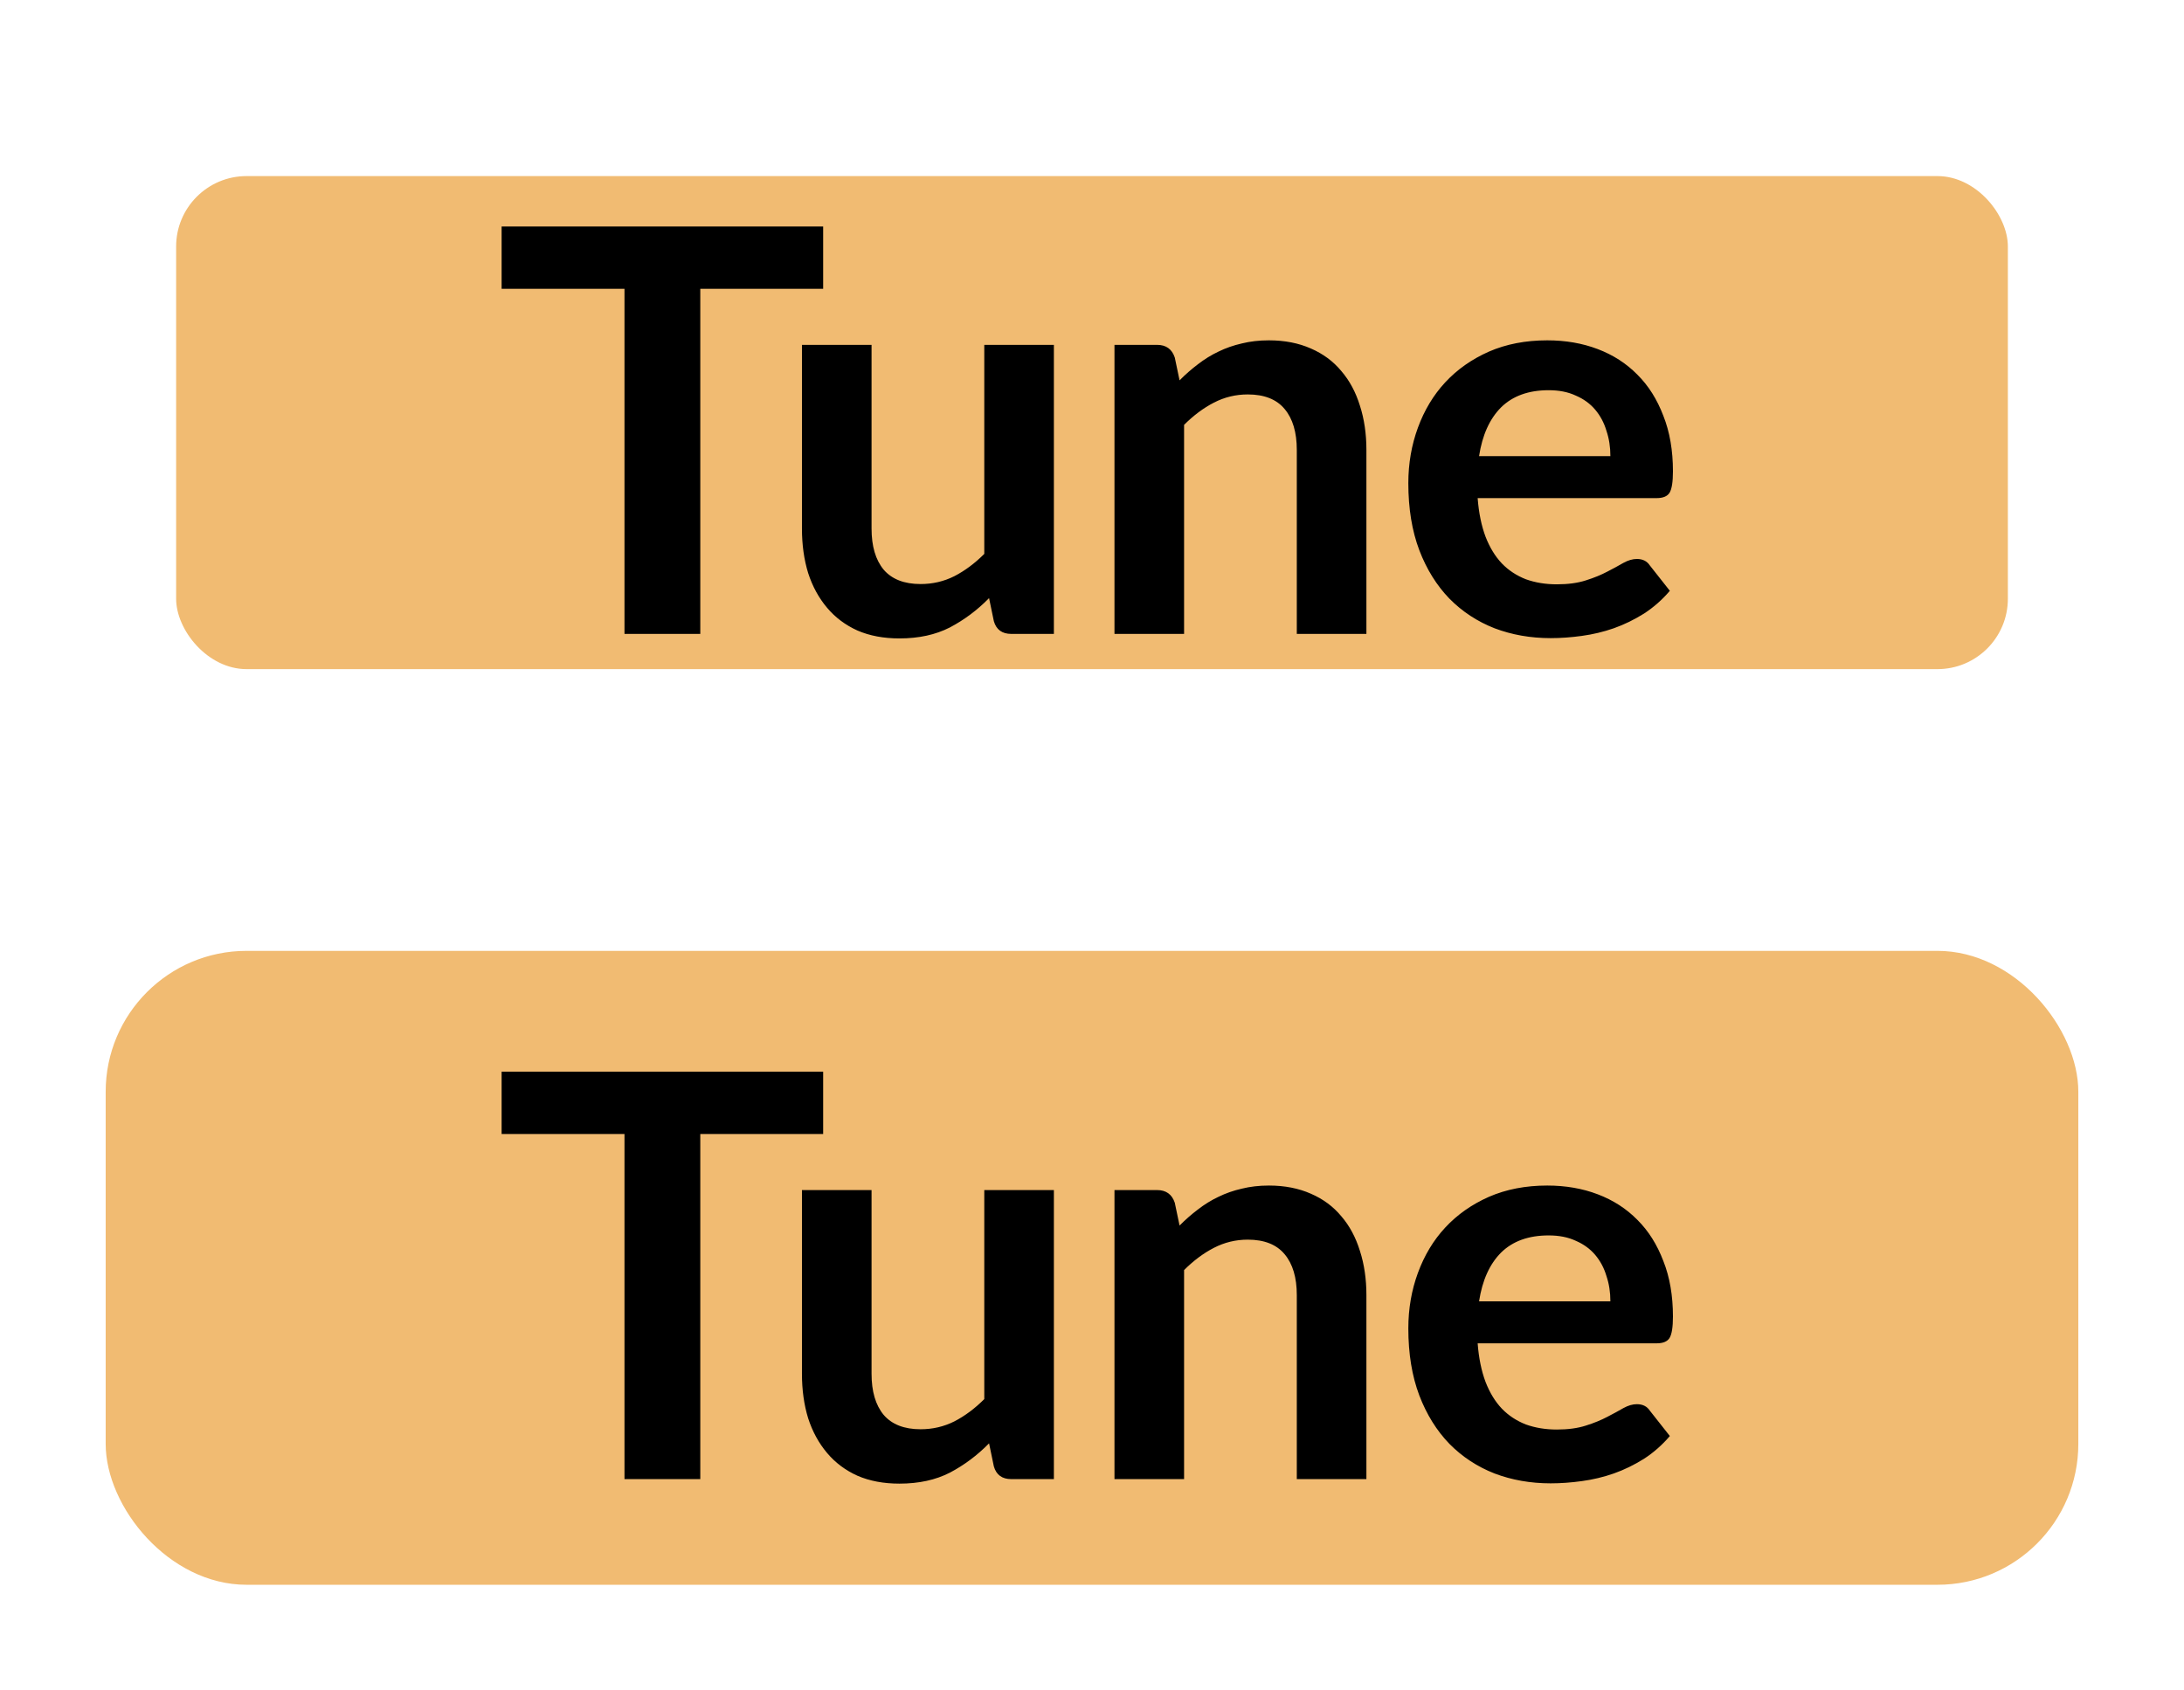 <svg width="31" height="24" viewBox="0 0 31 24" fill="none" xmlns="http://www.w3.org/2000/svg">
<rect x="2.5" y="2.5" width="26" height="7" rx="1" fill="#F1BB72"/>
<path d="M11.684 4.1H9.94V9H8.864V4.1H7.12V3.216H11.684V4.1ZM14.959 4.896V9H14.355C14.224 9 14.142 8.94 14.107 8.82L14.039 8.492C13.871 8.663 13.686 8.801 13.483 8.908C13.28 9.012 13.042 9.064 12.767 9.064C12.543 9.064 12.344 9.027 12.171 8.952C12 8.875 11.856 8.767 11.739 8.628C11.622 8.489 11.532 8.325 11.471 8.136C11.412 7.944 11.383 7.733 11.383 7.504V4.896H12.371V7.504C12.371 7.755 12.428 7.949 12.543 8.088C12.66 8.224 12.835 8.292 13.067 8.292C13.238 8.292 13.398 8.255 13.547 8.18C13.696 8.103 13.838 7.997 13.971 7.864V4.896H14.959ZM16.743 5.4C16.825 5.317 16.912 5.241 17.003 5.172C17.096 5.1 17.193 5.04 17.295 4.992C17.399 4.941 17.509 4.903 17.627 4.876C17.744 4.847 17.872 4.832 18.011 4.832C18.235 4.832 18.433 4.871 18.607 4.948C18.78 5.023 18.924 5.129 19.039 5.268C19.156 5.404 19.244 5.568 19.303 5.76C19.364 5.949 19.395 6.159 19.395 6.388V9H18.407V6.388C18.407 6.137 18.349 5.944 18.235 5.808C18.12 5.669 17.945 5.6 17.711 5.6C17.54 5.6 17.38 5.639 17.231 5.716C17.081 5.793 16.94 5.899 16.807 6.032V9H15.819V4.896H16.423C16.551 4.896 16.635 4.956 16.675 5.076L16.743 5.4ZM22.858 6.476C22.858 6.348 22.84 6.228 22.802 6.116C22.768 6.001 22.714 5.901 22.642 5.816C22.57 5.731 22.478 5.664 22.366 5.616C22.257 5.565 22.129 5.54 21.982 5.54C21.697 5.54 21.472 5.621 21.306 5.784C21.144 5.947 21.04 6.177 20.994 6.476H22.858ZM20.974 7.072C20.99 7.283 21.028 7.465 21.086 7.62C21.145 7.772 21.222 7.899 21.318 8C21.414 8.099 21.528 8.173 21.658 8.224C21.792 8.272 21.938 8.296 22.098 8.296C22.258 8.296 22.396 8.277 22.51 8.24C22.628 8.203 22.729 8.161 22.814 8.116C22.902 8.071 22.978 8.029 23.042 7.992C23.109 7.955 23.173 7.936 23.234 7.936C23.317 7.936 23.378 7.967 23.418 8.028L23.702 8.388C23.593 8.516 23.47 8.624 23.334 8.712C23.198 8.797 23.056 8.867 22.906 8.92C22.76 8.971 22.609 9.007 22.454 9.028C22.302 9.049 22.154 9.06 22.01 9.06C21.725 9.06 21.46 9.013 21.214 8.92C20.969 8.824 20.756 8.684 20.574 8.5C20.393 8.313 20.25 8.084 20.146 7.812C20.042 7.537 19.99 7.22 19.99 6.86C19.99 6.58 20.036 6.317 20.126 6.072C20.217 5.824 20.346 5.609 20.514 5.428C20.685 5.244 20.892 5.099 21.134 4.992C21.38 4.885 21.656 4.832 21.962 4.832C22.221 4.832 22.46 4.873 22.678 4.956C22.897 5.039 23.085 5.16 23.242 5.32C23.4 5.477 23.522 5.672 23.61 5.904C23.701 6.133 23.746 6.396 23.746 6.692C23.746 6.841 23.73 6.943 23.698 6.996C23.666 7.047 23.605 7.072 23.514 7.072H20.974Z" fill="black"/>
<rect x="1.5" y="13.5" width="28" height="9" rx="2" fill="#F1BB72"/>
<path d="M11.684 16.1H9.94V21H8.864V16.1H7.12V15.216H11.684V16.1ZM14.959 16.896V21H14.355C14.224 21 14.142 20.94 14.107 20.82L14.039 20.492C13.871 20.663 13.686 20.801 13.483 20.908C13.28 21.012 13.042 21.064 12.767 21.064C12.543 21.064 12.344 21.027 12.171 20.952C12 20.875 11.856 20.767 11.739 20.628C11.622 20.489 11.532 20.325 11.471 20.136C11.412 19.944 11.383 19.733 11.383 19.504V16.896H12.371V19.504C12.371 19.755 12.428 19.949 12.543 20.088C12.66 20.224 12.835 20.292 13.067 20.292C13.238 20.292 13.398 20.255 13.547 20.18C13.696 20.103 13.838 19.997 13.971 19.864V16.896H14.959ZM16.743 17.4C16.825 17.317 16.912 17.241 17.003 17.172C17.096 17.1 17.193 17.04 17.295 16.992C17.399 16.941 17.509 16.903 17.627 16.876C17.744 16.847 17.872 16.832 18.011 16.832C18.235 16.832 18.433 16.871 18.607 16.948C18.78 17.023 18.924 17.129 19.039 17.268C19.156 17.404 19.244 17.568 19.303 17.76C19.364 17.949 19.395 18.159 19.395 18.388V21H18.407V18.388C18.407 18.137 18.349 17.944 18.235 17.808C18.12 17.669 17.945 17.6 17.711 17.6C17.54 17.6 17.38 17.639 17.231 17.716C17.081 17.793 16.94 17.899 16.807 18.032V21H15.819V16.896H16.423C16.551 16.896 16.635 16.956 16.675 17.076L16.743 17.4ZM22.858 18.476C22.858 18.348 22.84 18.228 22.802 18.116C22.768 18.001 22.714 17.901 22.642 17.816C22.57 17.731 22.478 17.664 22.366 17.616C22.257 17.565 22.129 17.54 21.982 17.54C21.697 17.54 21.472 17.621 21.306 17.784C21.144 17.947 21.04 18.177 20.994 18.476H22.858ZM20.974 19.072C20.99 19.283 21.028 19.465 21.086 19.62C21.145 19.772 21.222 19.899 21.318 20C21.414 20.099 21.528 20.173 21.658 20.224C21.792 20.272 21.938 20.296 22.098 20.296C22.258 20.296 22.396 20.277 22.51 20.24C22.628 20.203 22.729 20.161 22.814 20.116C22.902 20.071 22.978 20.029 23.042 19.992C23.109 19.955 23.173 19.936 23.234 19.936C23.317 19.936 23.378 19.967 23.418 20.028L23.702 20.388C23.593 20.516 23.47 20.624 23.334 20.712C23.198 20.797 23.056 20.867 22.906 20.92C22.76 20.971 22.609 21.007 22.454 21.028C22.302 21.049 22.154 21.06 22.01 21.06C21.725 21.06 21.46 21.013 21.214 20.92C20.969 20.824 20.756 20.684 20.574 20.5C20.393 20.313 20.25 20.084 20.146 19.812C20.042 19.537 19.99 19.22 19.99 18.86C19.99 18.58 20.036 18.317 20.126 18.072C20.217 17.824 20.346 17.609 20.514 17.428C20.685 17.244 20.892 17.099 21.134 16.992C21.38 16.885 21.656 16.832 21.962 16.832C22.221 16.832 22.46 16.873 22.678 16.956C22.897 17.039 23.085 17.16 23.242 17.32C23.4 17.477 23.522 17.672 23.61 17.904C23.701 18.133 23.746 18.396 23.746 18.692C23.746 18.841 23.73 18.943 23.698 18.996C23.666 19.047 23.605 19.072 23.514 19.072H20.974Z" fill="black"/>
</svg>
